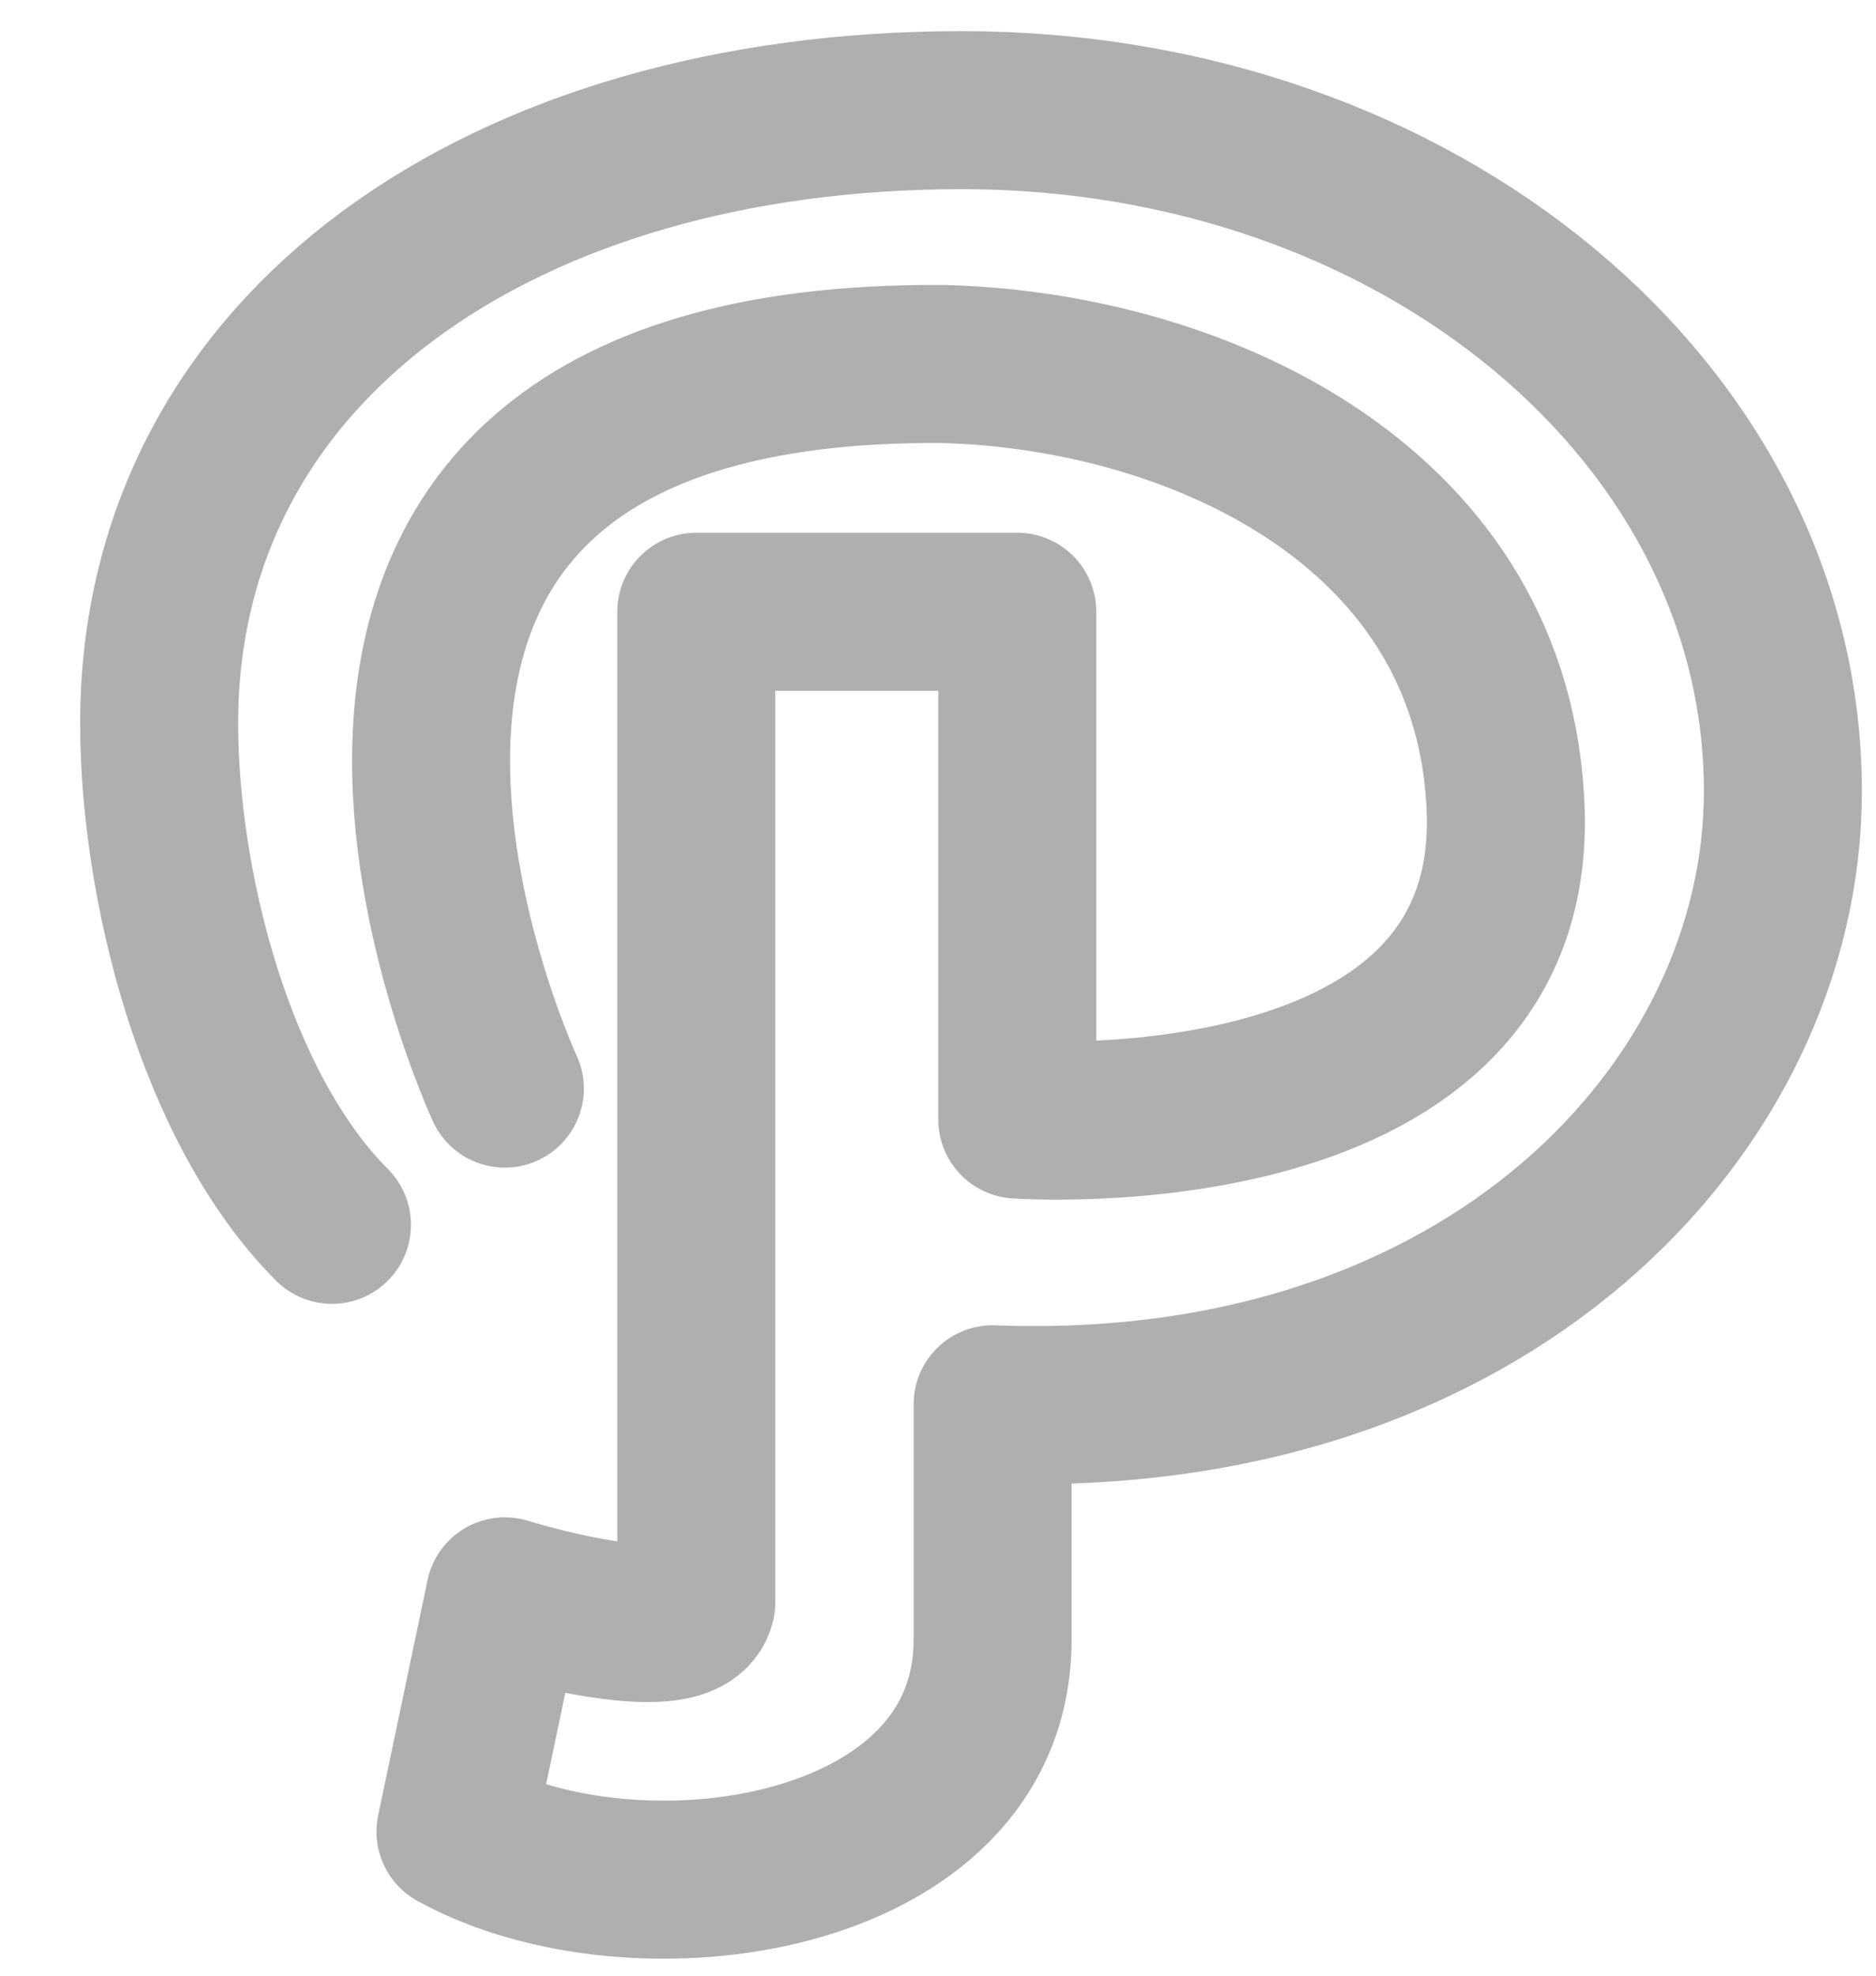 <?xml version="1.0" encoding="UTF-8"?>
<svg width="19px" height="20px" viewBox="0 0 19 20" version="1.1" xmlns="http://www.w3.org/2000/svg" xmlns:xlink="http://www.w3.org/1999/xlink">
    <!-- Generator: Sketch 46.2 (44496) - http://www.bohemiancoding.com/sketch -->
    <title>1493406982_path</title>
    <desc>Created with Sketch.</desc>
    <defs></defs>
    <g id="Page-1" stroke="none" stroke-width="1" fill="none" fill-rule="evenodd" stroke-linecap="round" stroke-linejoin="round">
        <g id="produto" transform="translate(-1105, -6)" stroke="#AFAFB0" stroke-width="1.6">
            <g id="navbar" transform="translate(-13, -5)">
                <g id="icons" transform="translate(1076, 11)">
                    <g id="1493406982_path" transform="translate(43.549, 0.99)">
                        <path d="M1.813,11.409 C0.625,10.218 0.063,7.961 0.063,6.331 C0.063,2.507 3.564,0.125 8.192,0.125 C12.819,0.125 16.508,3.197 16.508,7.021 C16.508,10.218 13.507,13.415 8.504,13.226 C8.504,13.226 8.504,13.164 8.504,15.608 C8.504,18.053 4.877,18.555 3.064,17.552 L3.564,15.17 C3.564,15.17 5.378,15.734 5.503,15.232 L5.503,5.203 L8.754,5.203 L8.754,10.343 C8.754,10.343 13.944,10.719 13.694,7.083 C13.507,4.075 10.505,2.758 8.004,2.695 C0.125,2.633 3.564,10.03 3.564,10.03" id="Shape"></path>
                    </g>
                </g>
            </g>
        </g>
    </g>
</svg>